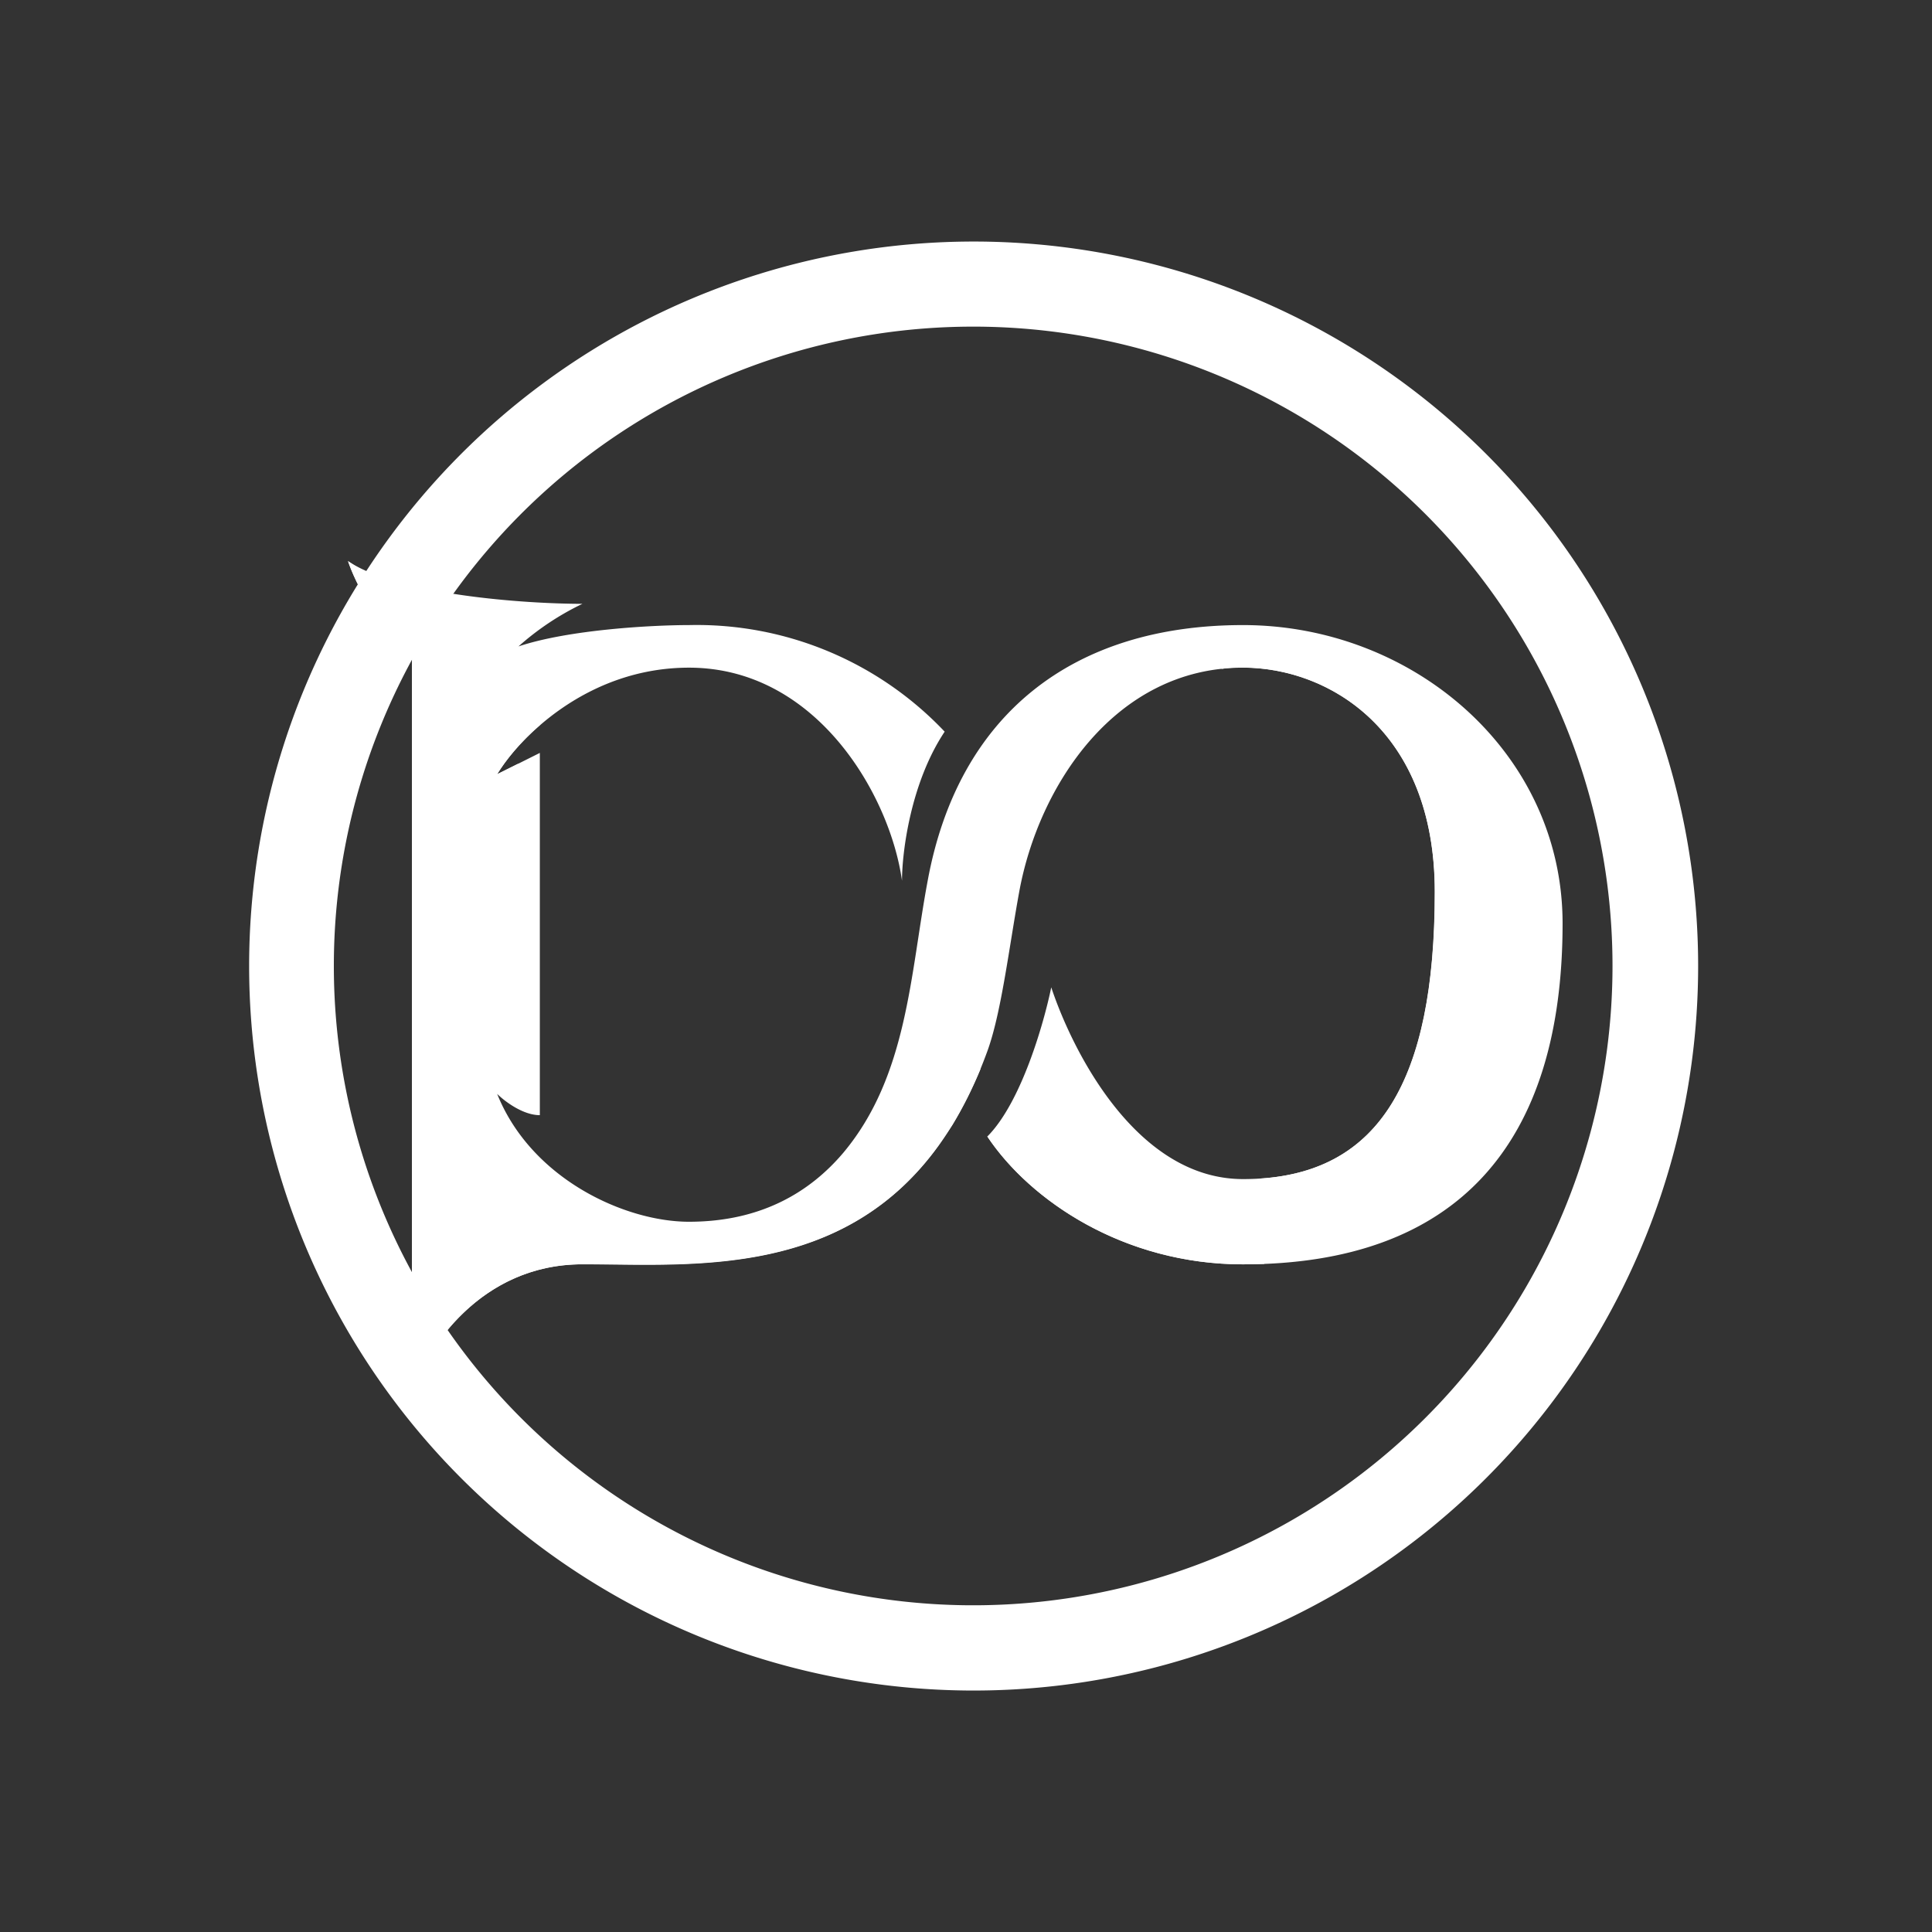 <svg xmlns="http://www.w3.org/2000/svg" width="24" height="24" fill="none" viewBox="0 0 24 24">
    <rect x="0" y="0" width="24" height="24" fill="#333333" stroke="none"/>
    <path fill="#fff" d="M5.118 8.03c-.424-.212-.705-.794-.795-1.059.636.423 2.208.53 2.912.53a3.4 3.4 0 0 0-.794.529c.635-.212 1.678-.265 2.118-.265a4.24 4.24 0 0 1 3.176 1.324c-.423.635-.53 1.498-.53 1.852-.148-1.058-1.058-2.647-2.646-2.647-1.27 0-2.118.885-2.383 1.324l.53-.265v4.5c-.212 0-.44-.175-.53-.264.424 1.058 1.589 1.588 2.383 1.588.89 0 1.503-.365 1.922-.863.794-.953.825-2.213 1.043-3.373.38-2.064 1.8-3.176 3.917-3.176s3.97 1.588 3.97 3.706c0 2.753-1.323 4.235-3.97 4.235-1.482 0-2.647-.794-3.176-1.588.423-.424.704-1.414.794-1.853.264.794 1.059 2.382 2.382 2.382 1.588 0 2.383-1.058 2.383-3.568 0-2.012-1.324-2.785-2.383-2.785-1.588 0-2.541 1.472-2.78 2.785-.126.688-.222 1.504-.396 1.98-1.06 2.912-3.442 2.647-5.03 2.647-1.27 0-1.943 1.059-2.117 1.588z"/>
    <path fill="#fff" d="M6.706 9.01v-.45l-.53.264c-.264-.265-.264-.53-.264-.794L4.323 6.97c.09.265.371.847.795 1.059v9.265c.174-.53.847-1.589 2.117-1.589h.37c1.293.016 2.955.037 4.046-1.466l.18-.265c.127-.212.243-.44.349-.694l-.445-.222c-.264.704-1.164 2.17-2.647 2.383-1.482.211-2.557-.265-2.912-.53l-.105-.265.37-.264h-.53c-.211-.635-.211-1.27 0-1.06.213.213.44.266.53.266 0-.212-.355-.62-.53-.795v-2.382s-.264-.264-.264-.53c0-.423.355-.174.53 0l.264-.396-.265.132c.101-.164.276-.392.53-.609m8.957 5.632c1.44-.1 2.16-1.175 2.16-3.562 0-2.012-1.323-2.785-2.382-2.785-.09 0-.18 0-.265.016v-.016c1.853-.265 3.706 1.059 3.706 3.176 0 2.912-1.853 3.706-3.176 3.706zm.043 1.061-.265.005c-1.482 0-2.647-.794-3.176-1.588h.794c.264.355 1.165 1.059 2.647 1.059z"/>
    <path fill="#fff" fill-rule="evenodd" d="M12 19.941a7.942 7.942 0 1 0 0-15.883 7.942 7.942 0 0 0 0 15.883M12 21a9 9 0 1 0 0-17.999A9 9 0 0 0 12 21" clip-rule="evenodd"/>
</svg>
